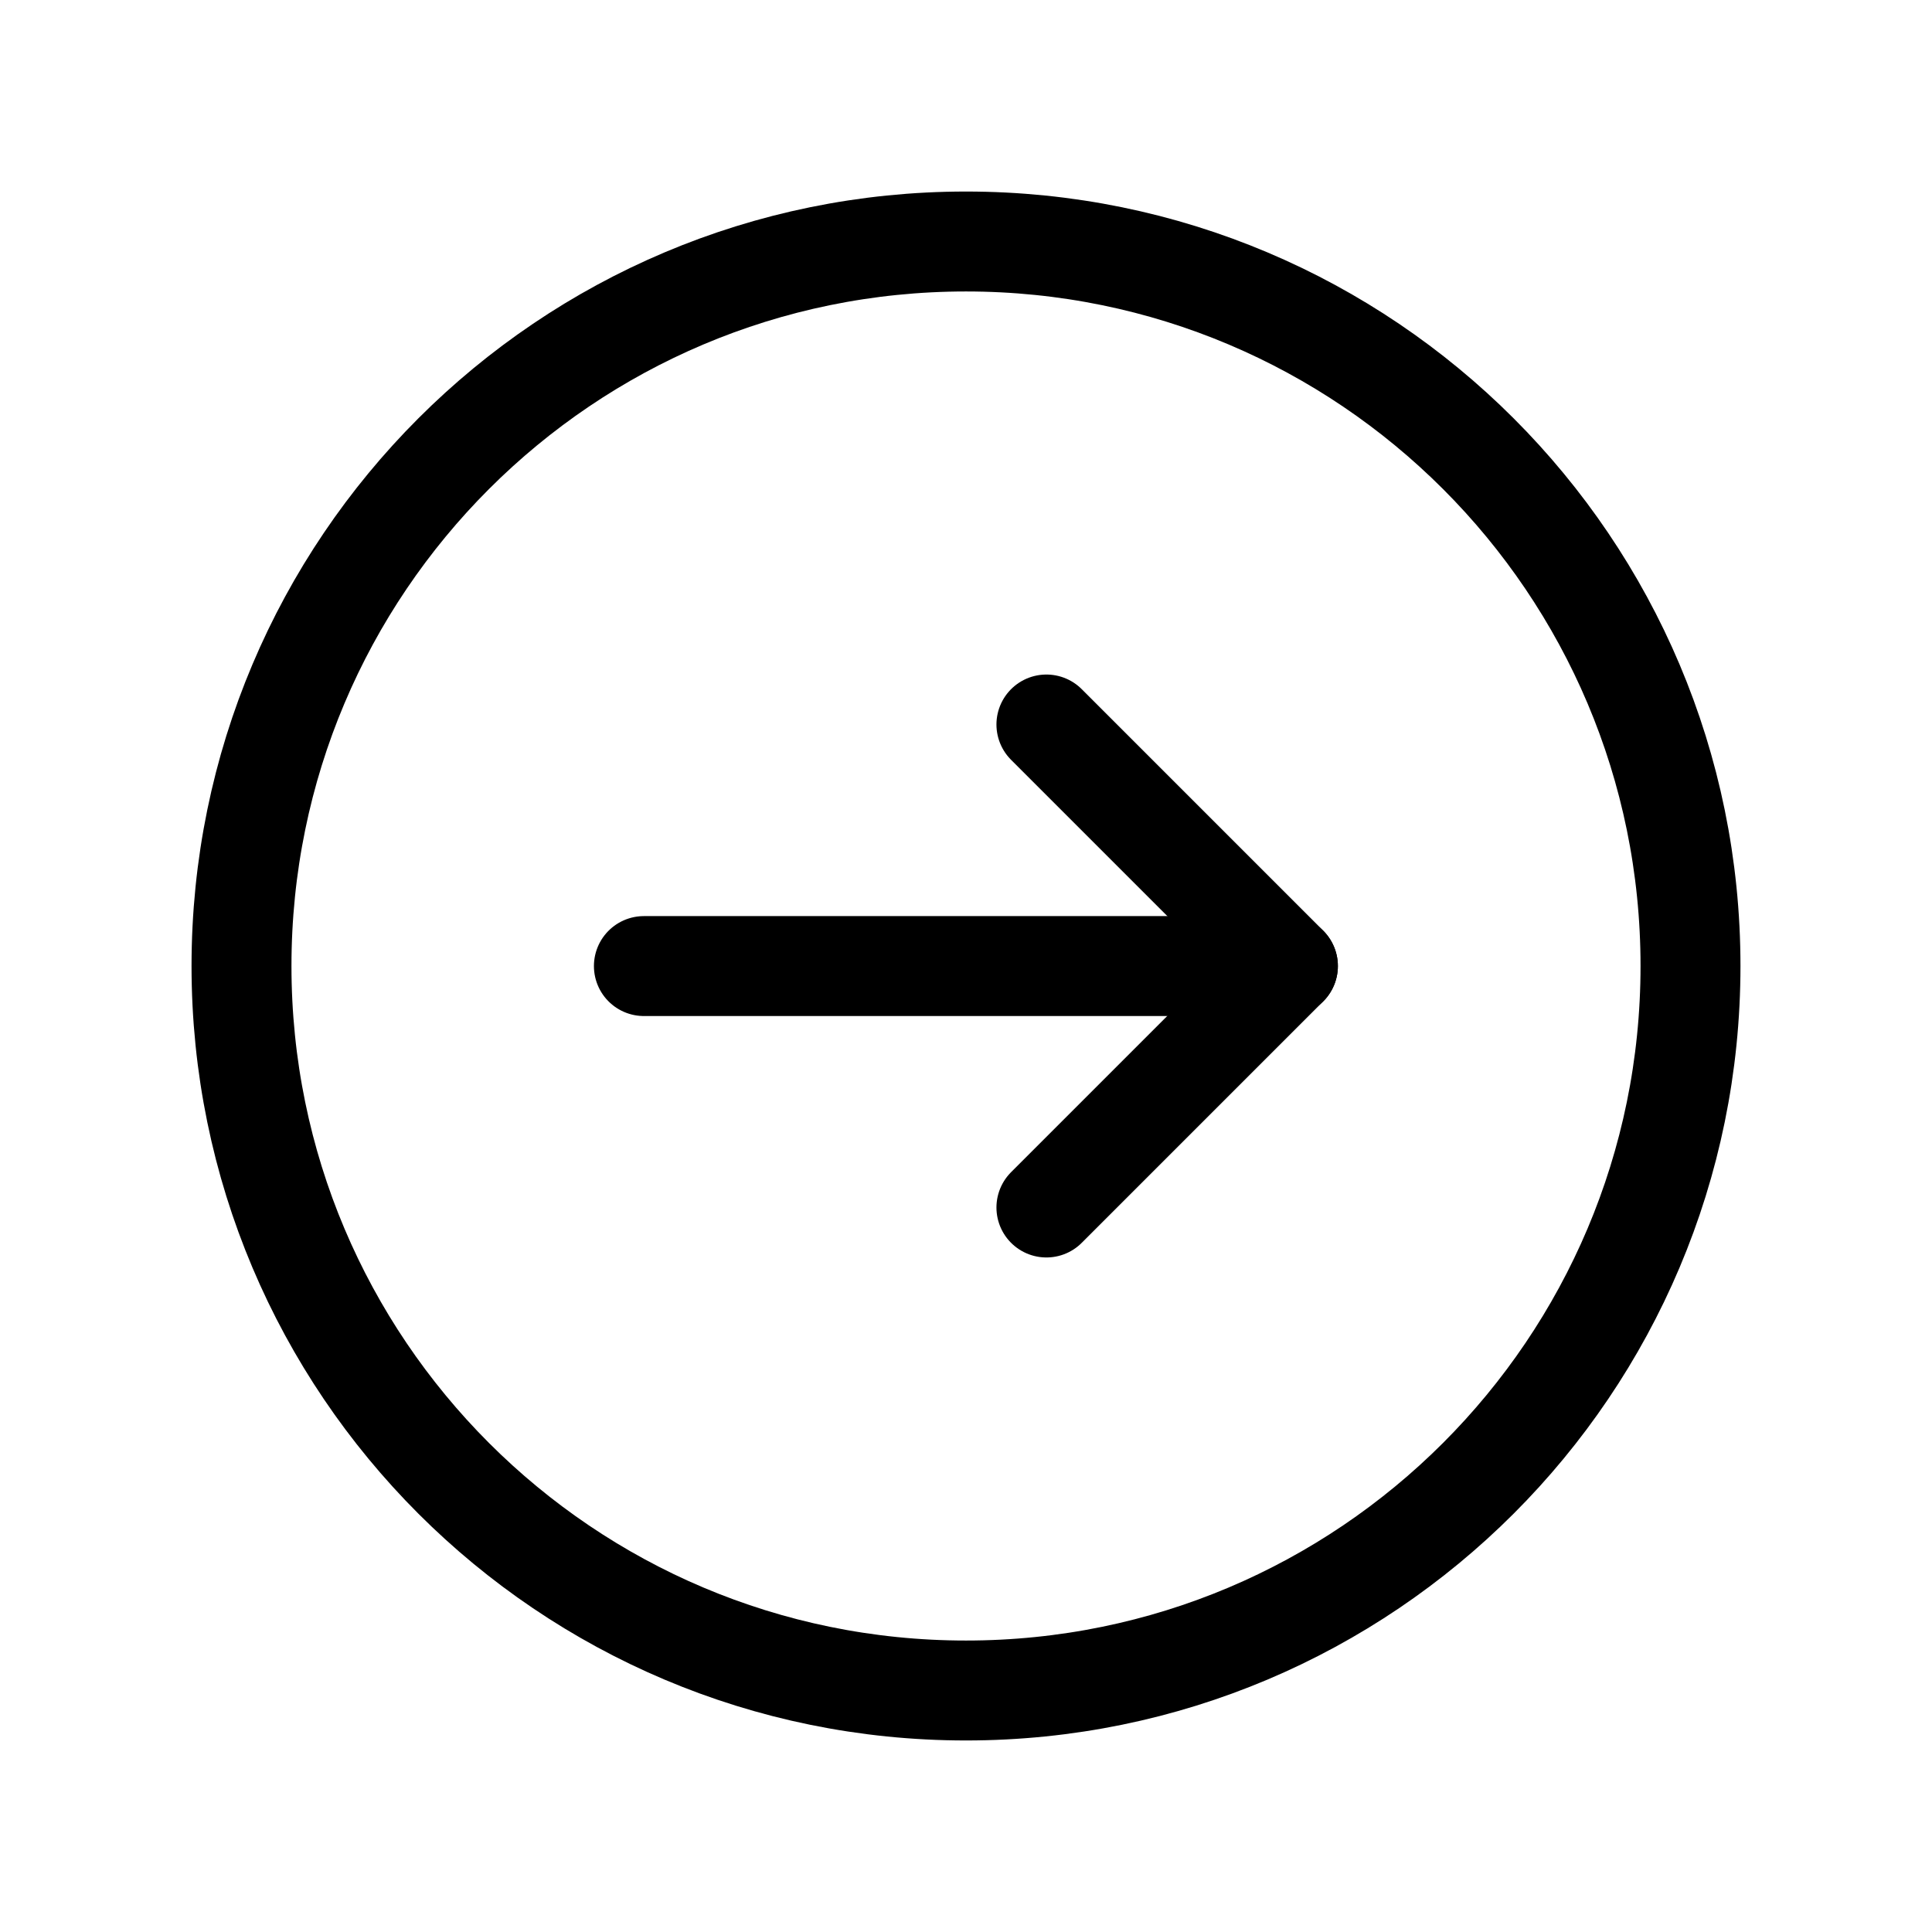 <svg width="29" height="29" viewBox="0 0 29 29" fill="currentColor" xmlns="http://www.w3.org/2000/svg">
<path fill-rule="evenodd" clip-rule="evenodd" d="M14.5 3.625V3.625C8.493 3.625 3.625 8.493 3.625 14.5V14.5C3.625 20.507 8.493 25.375 14.5 25.375V25.375C20.507 25.375 25.375 20.507 25.375 14.5V14.5C25.375 8.493 20.507 3.625 14.5 3.625Z" stroke="currentColor" stroke-width="1.5" stroke-linecap="round" stroke-linejoin="round" fill="none" />
<path d="M19.332 14.501H9.665" stroke="currentColor" stroke-width="1.5" stroke-linecap="round" stroke-linejoin="round" fill="none" />
<path d="M15.707 18.125L19.332 14.5L15.707 10.875" stroke="currentColor" stroke-width="1.5" stroke-linecap="round" stroke-linejoin="round" fill="none" />
</svg>
